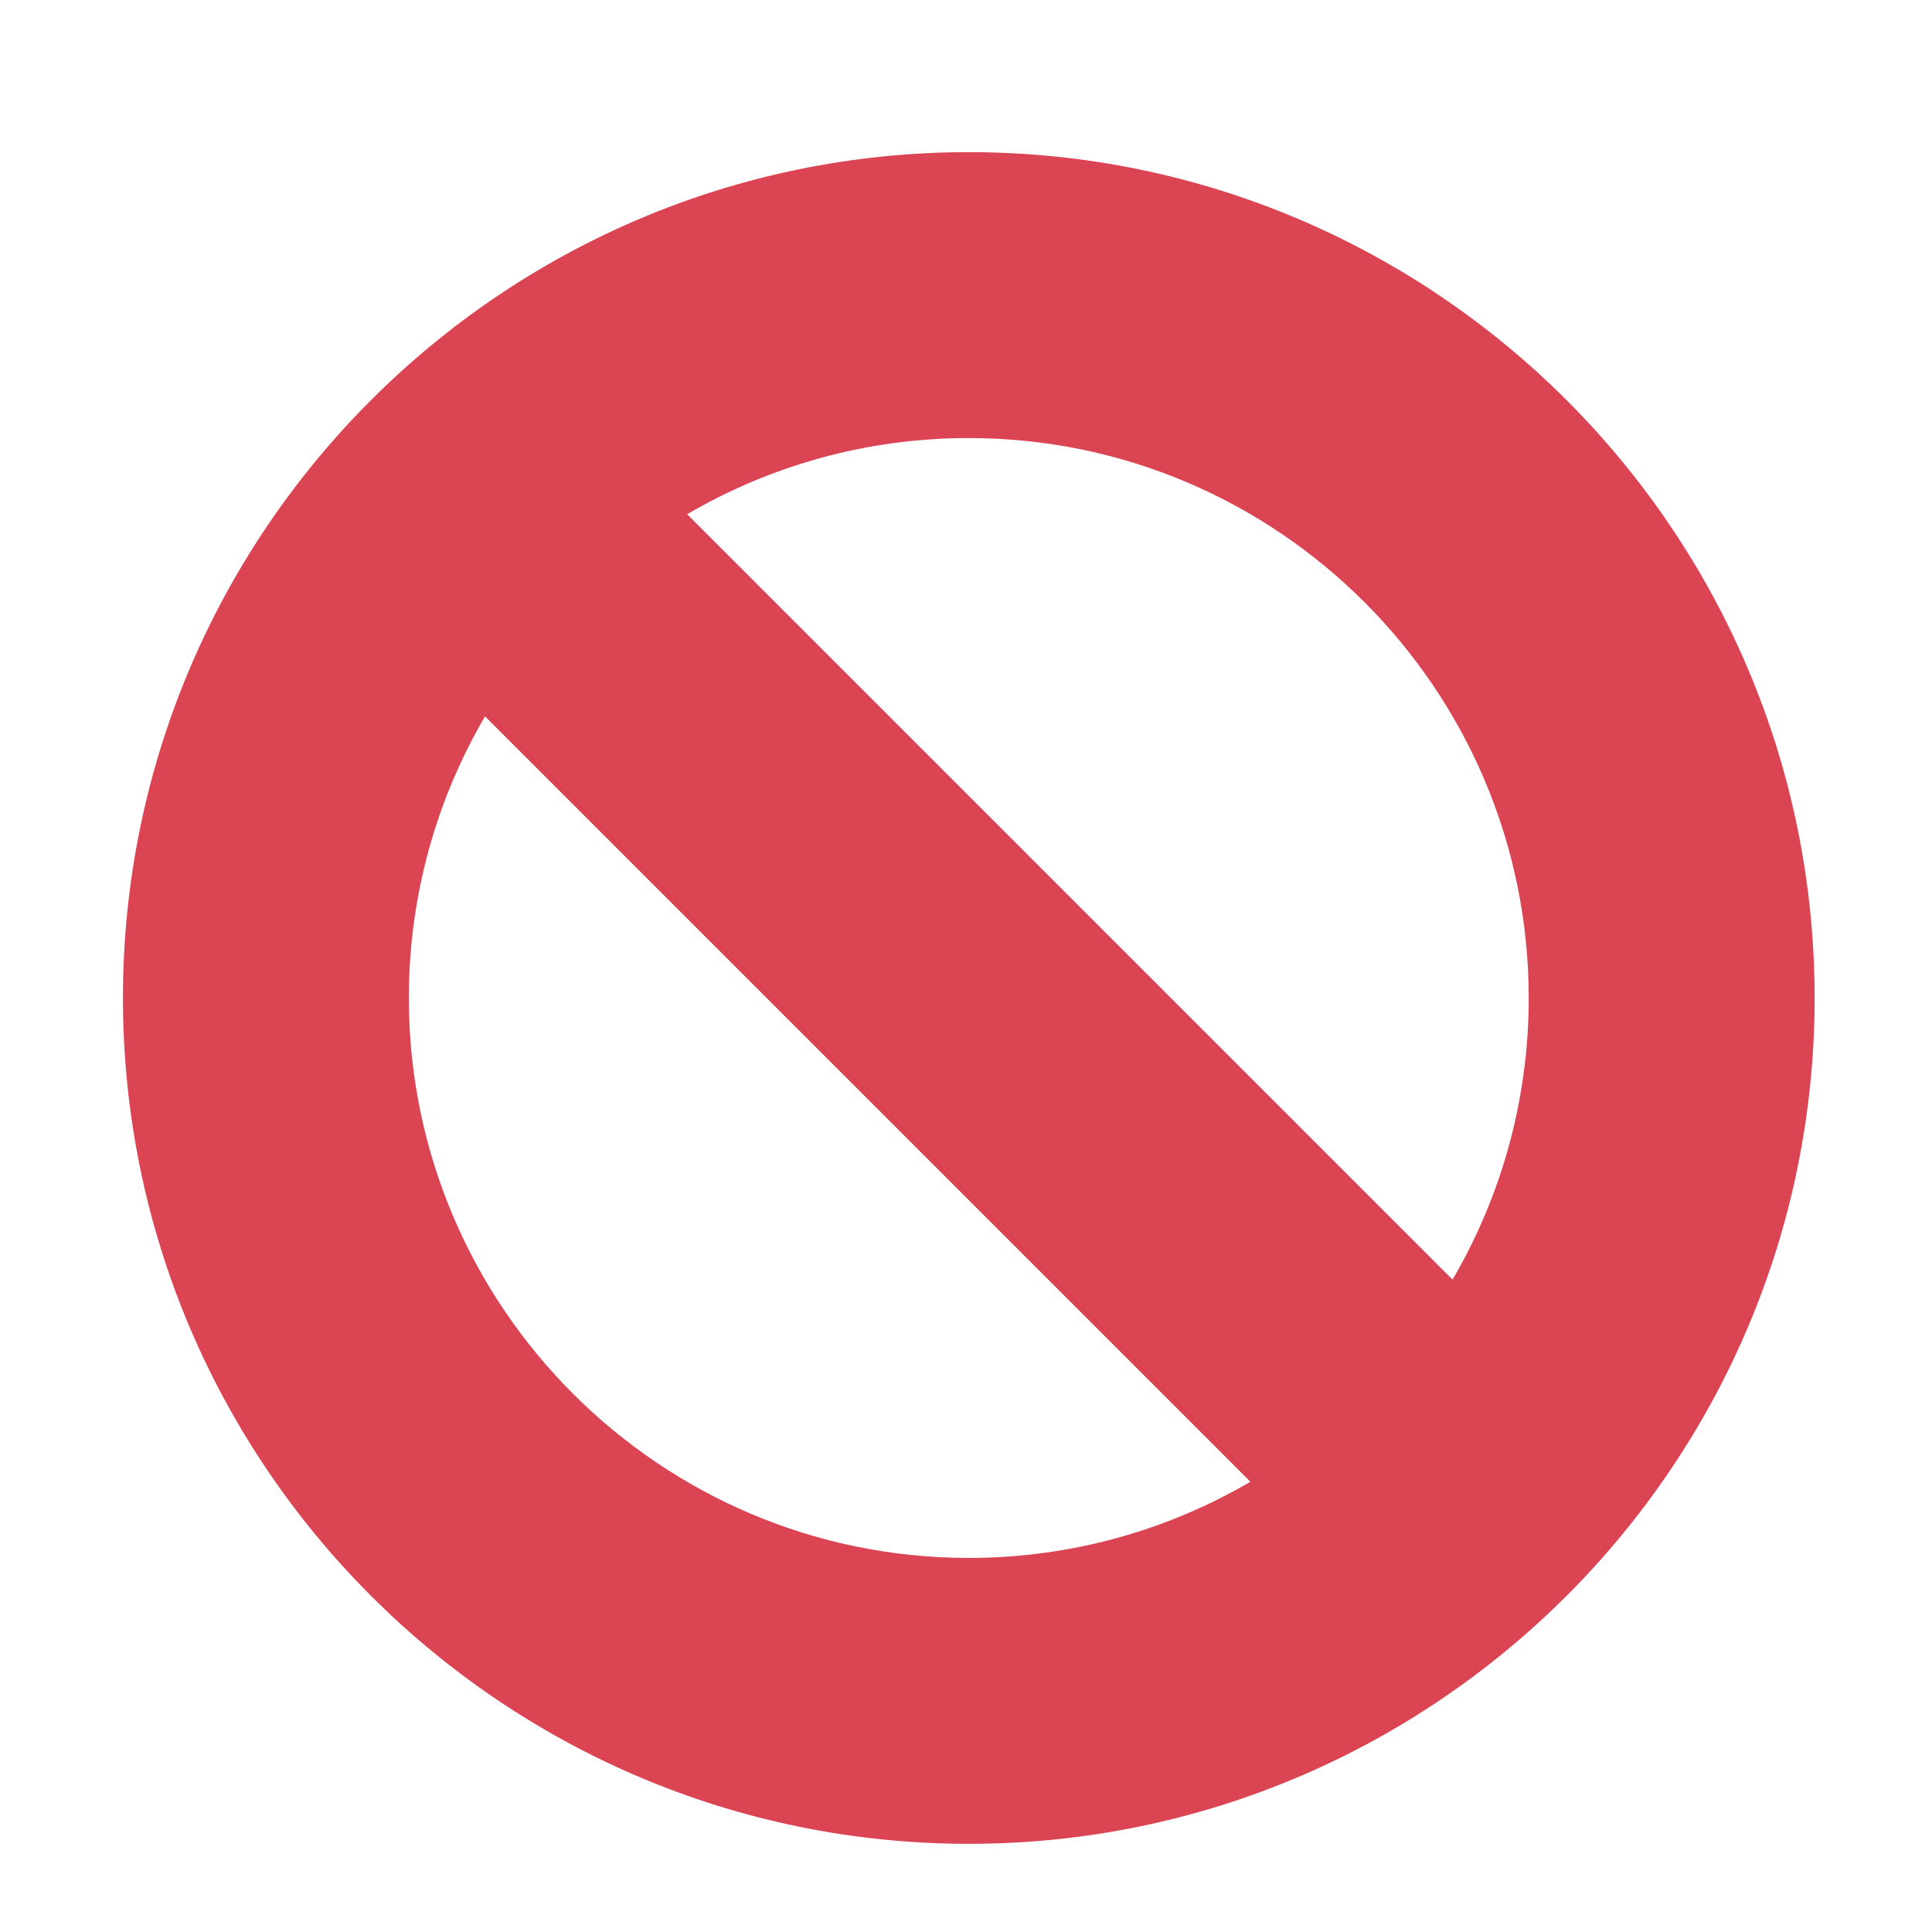 <?xml version="1.0" encoding="UTF-8" standalone="no"?>
<svg xmlns="http://www.w3.org/2000/svg" height="16" version="1.1" width="16">
 <g transform="translate(-301.001,-129)">
  <g transform="matrix(0.875,0,0,0.875,14.126,-340.192)">
   <g style="fill:#da4453;fill-opacity:1" transform="matrix(1,0,0,1,-0.997,1.005)">
    <g style="fill:#da4453;fill-opacity:1" transform="matrix(0.667,0,0,0.667,70.952,189.83)">
     <g style="fill:#da4453;fill-opacity:1" transform="matrix(-1.346,0,0,1.346,1157.124,-300.81)">
      <path d="m 562.197,609.797 c -4.917,0 -8.917,4 -8.917,8.917 0,4.917 4,8.917 8.917,8.917 4.917,0 8.917,-4 8.917,-8.917 0,-4.917 -4,-8.917 -8.917,-8.917 z m 0,3.014 c 1.082,0 2.096,0.293 2.969,0.803 l -8.069,8.069 c -0.51,-0.873 -0.803,-1.887 -0.803,-2.969 0,-3.255 2.648,-5.903 5.903,-5.903 z m 0,11.806 c -1.082,0 -2.096,-0.293 -2.969,-0.803 l 8.069,-8.069 c 0.51,0.873 0.803,1.887 0.803,2.969 0,3.255 -2.648,5.903 -5.903,5.903 z" style="fill:#da4453;fill-opacity:1"/>
     </g>
    </g>
   </g>
  </g>
 </g>
</svg>
